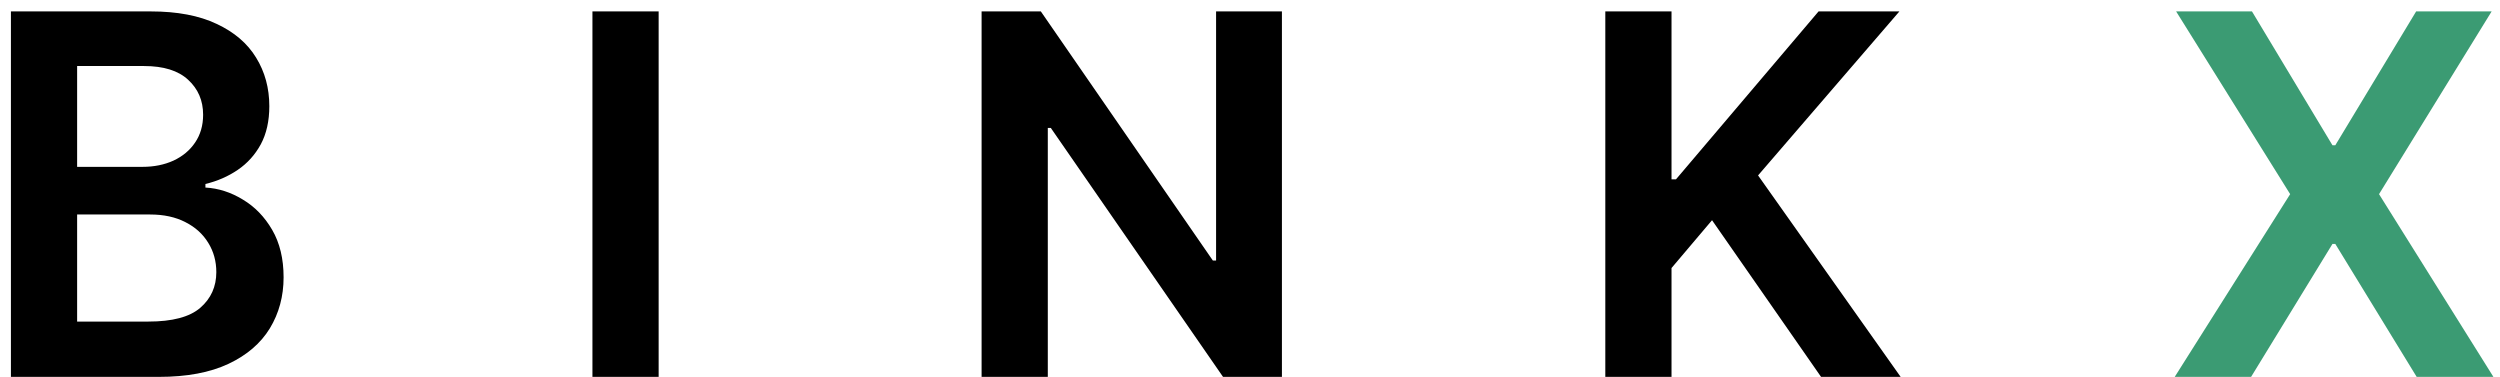 <svg width="199" height="30" viewBox="0 0 199 30" fill="none" xmlns="http://www.w3.org/2000/svg">
<path d="M0.869 30V0.909H12.006C14.108 0.909 15.855 1.241 17.247 1.903C18.649 2.557 19.695 3.452 20.386 4.588C21.087 5.724 21.438 7.012 21.438 8.452C21.438 9.635 21.21 10.649 20.756 11.492C20.301 12.325 19.69 13.002 18.923 13.523C18.156 14.044 17.299 14.418 16.352 14.645V14.929C17.384 14.986 18.374 15.303 19.321 15.881C20.277 16.449 21.059 17.254 21.665 18.296C22.271 19.337 22.574 20.597 22.574 22.074C22.574 23.579 22.209 24.934 21.48 26.136C20.751 27.329 19.652 28.272 18.185 28.963C16.717 29.654 14.87 30 12.645 30H0.869ZM6.139 25.597H11.807C13.72 25.597 15.098 25.232 15.94 24.503C16.793 23.764 17.219 22.817 17.219 21.662C17.219 20.8 17.006 20.024 16.579 19.332C16.153 18.632 15.547 18.082 14.761 17.685C13.975 17.277 13.038 17.074 11.949 17.074H6.139V25.597ZM6.139 13.281H11.352C12.261 13.281 13.081 13.116 13.81 12.784C14.539 12.443 15.112 11.965 15.528 11.349C15.954 10.724 16.168 9.986 16.168 9.134C16.168 8.007 15.77 7.079 14.974 6.349C14.188 5.62 13.019 5.256 11.466 5.256H6.139V13.281ZM52.428 0.909V30H47.158V0.909H52.428ZM102.041 0.909V30H97.354L83.646 10.185H83.405V30H78.135V0.909H82.851L96.544 20.739H96.8V0.909H102.041ZM127.783 30V0.909H133.053V14.276H133.408L144.758 0.909H151.192L139.942 13.963L151.292 30H144.957L136.278 17.528L133.053 21.335V30H127.783Z" fill="black"/>
<path d="M179.257 0.909L185.663 11.562H185.891L192.325 0.909H198.334L189.371 15.454L198.476 30H192.368L185.891 19.418H185.663L179.186 30H173.107L182.297 15.454L173.22 0.909H179.257Z" fill="#3B9B73"/>
</svg>

